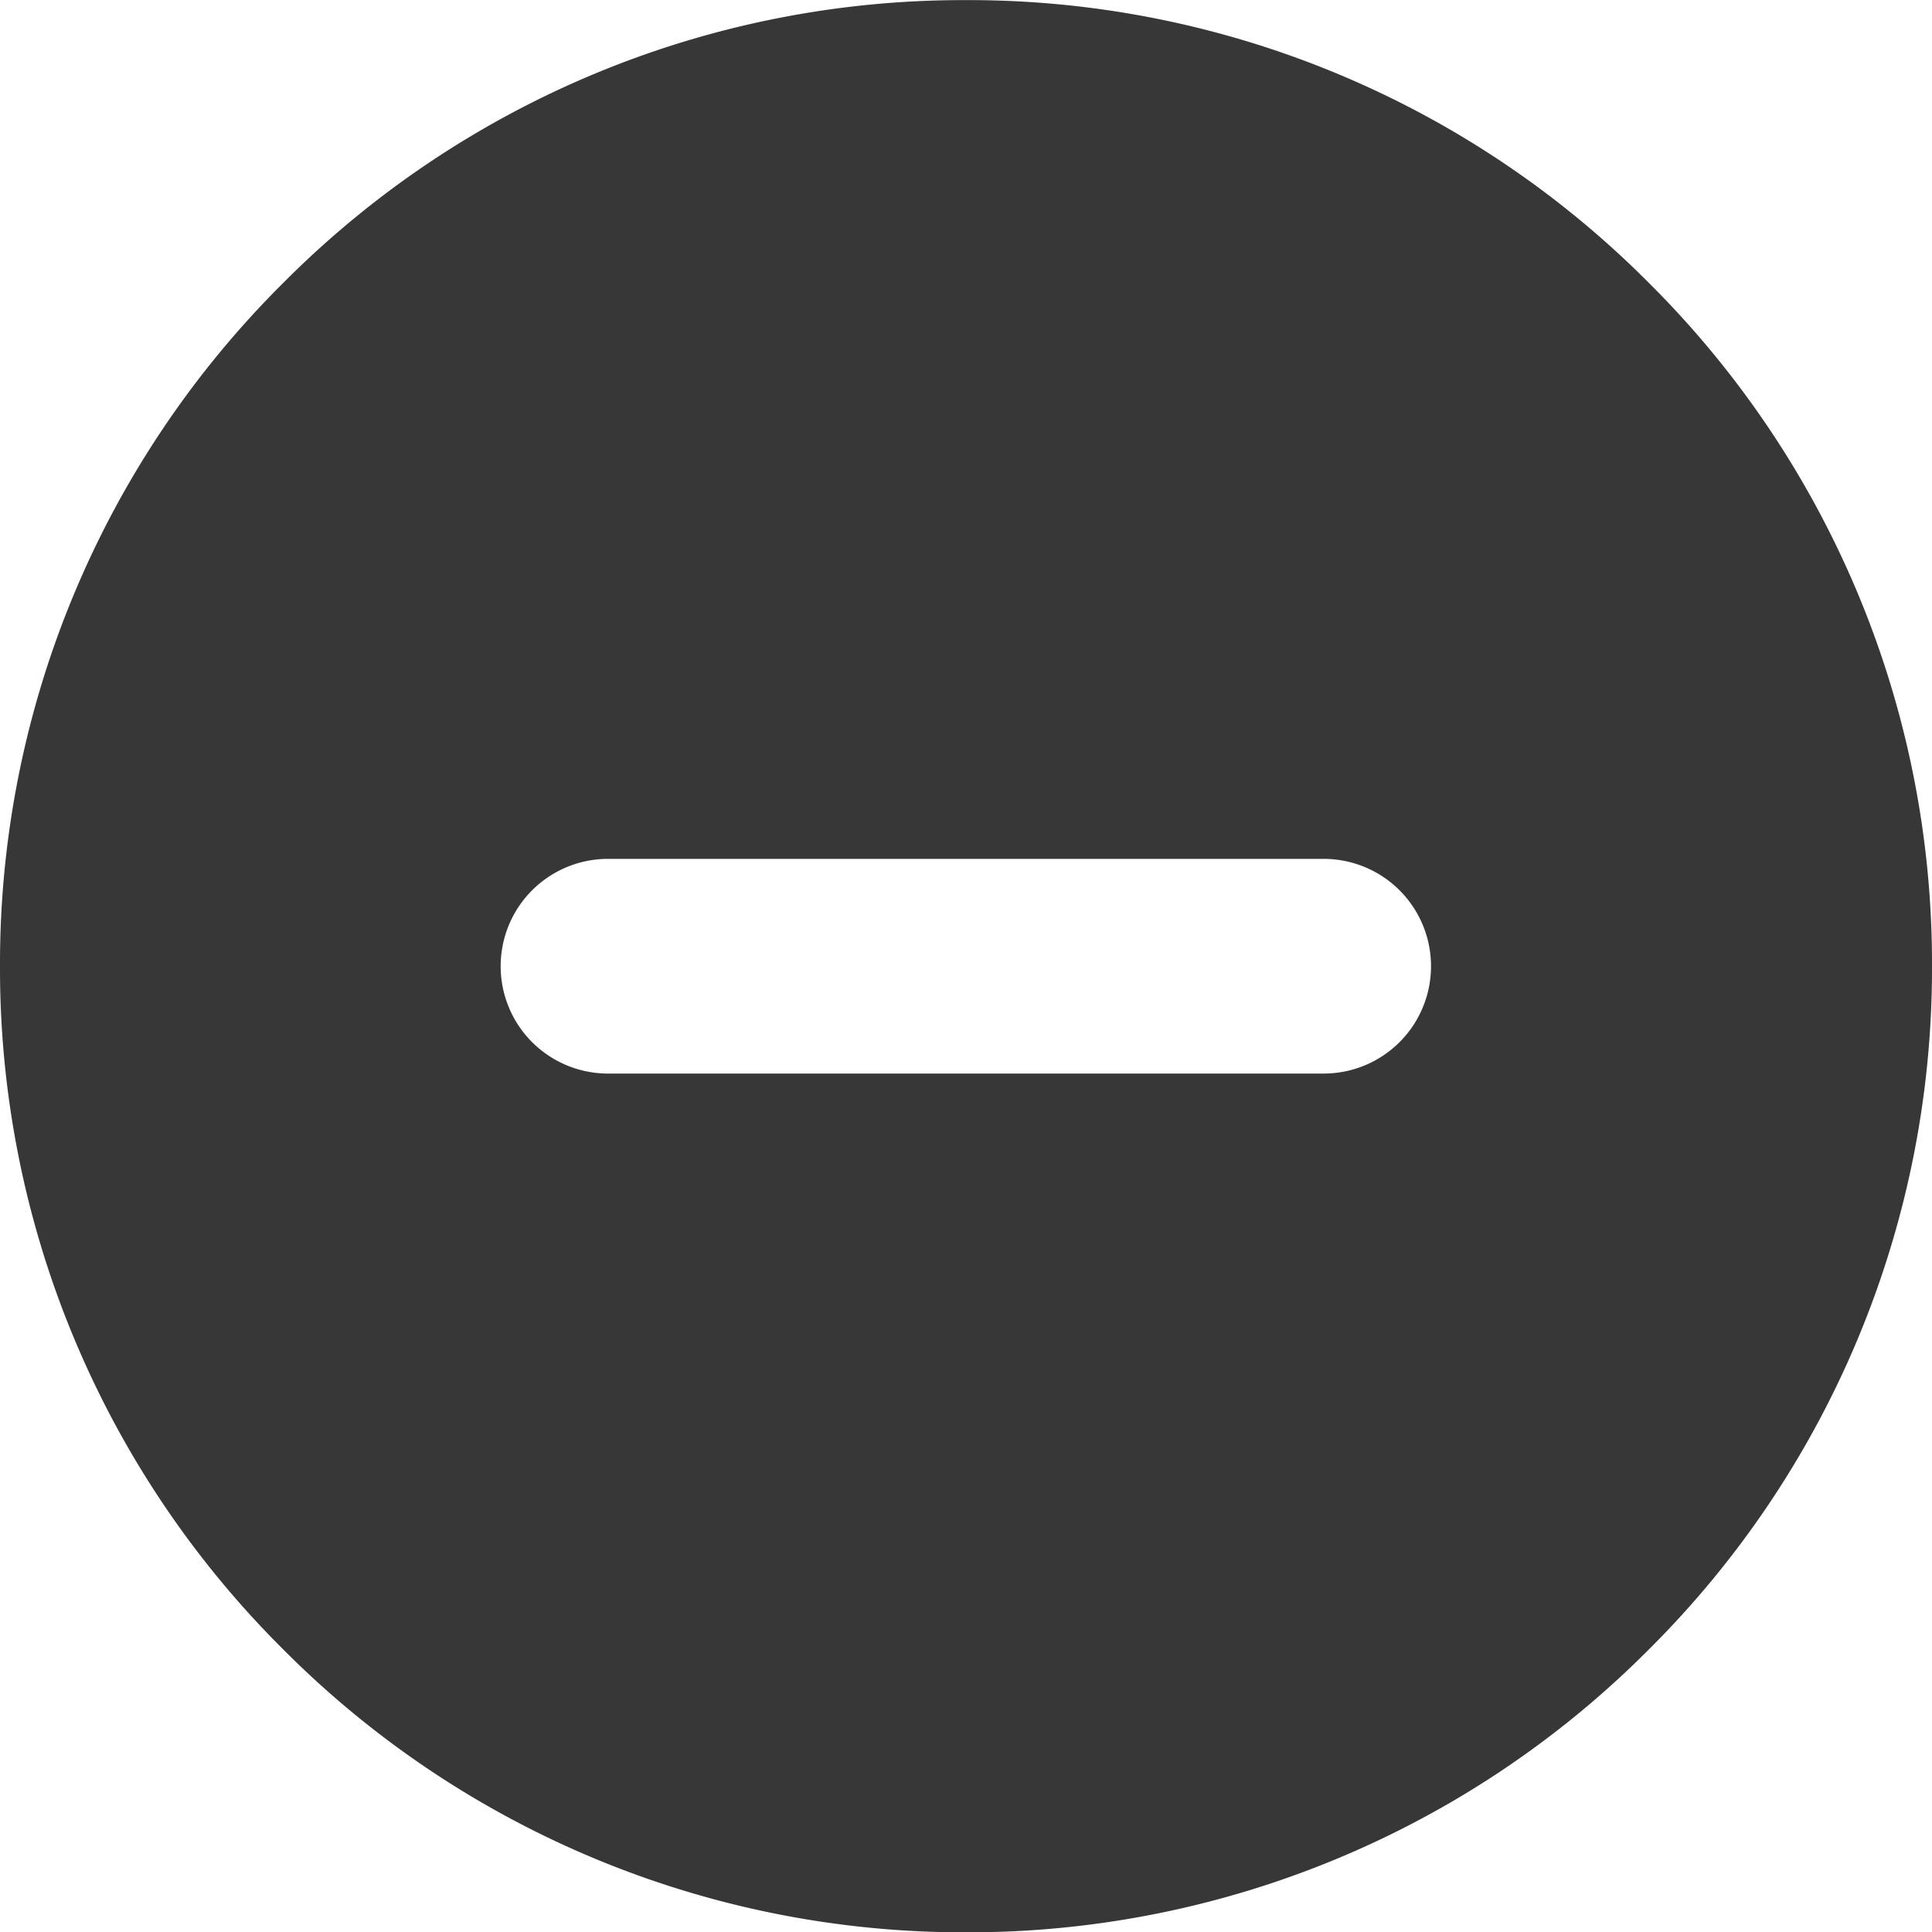 <svg xmlns="http://www.w3.org/2000/svg" width="17.998" height="18" viewBox="0 0 17.998 18">
  <path id="show_more" data-name="show more" d="M12162.5-7001a8.941,8.941,0,0,1-6.363-2.638,8.943,8.943,0,0,1-2.636-6.364,8.939,8.939,0,0,1,2.636-6.361,8.932,8.932,0,0,1,6.363-2.637,8.934,8.934,0,0,1,6.364,2.637,8.938,8.938,0,0,1,2.635,6.361,8.942,8.942,0,0,1-2.635,6.364A8.942,8.942,0,0,1,12162.5-7001Zm-3.335-10a1,1,0,0,0-1,1,1,1,0,0,0,1,1h6.667a1,1,0,0,0,1-1,1,1,0,0,0-1-1Z" transform="translate(-12153.501 7019.001)" fill="#373737"/>
</svg>
